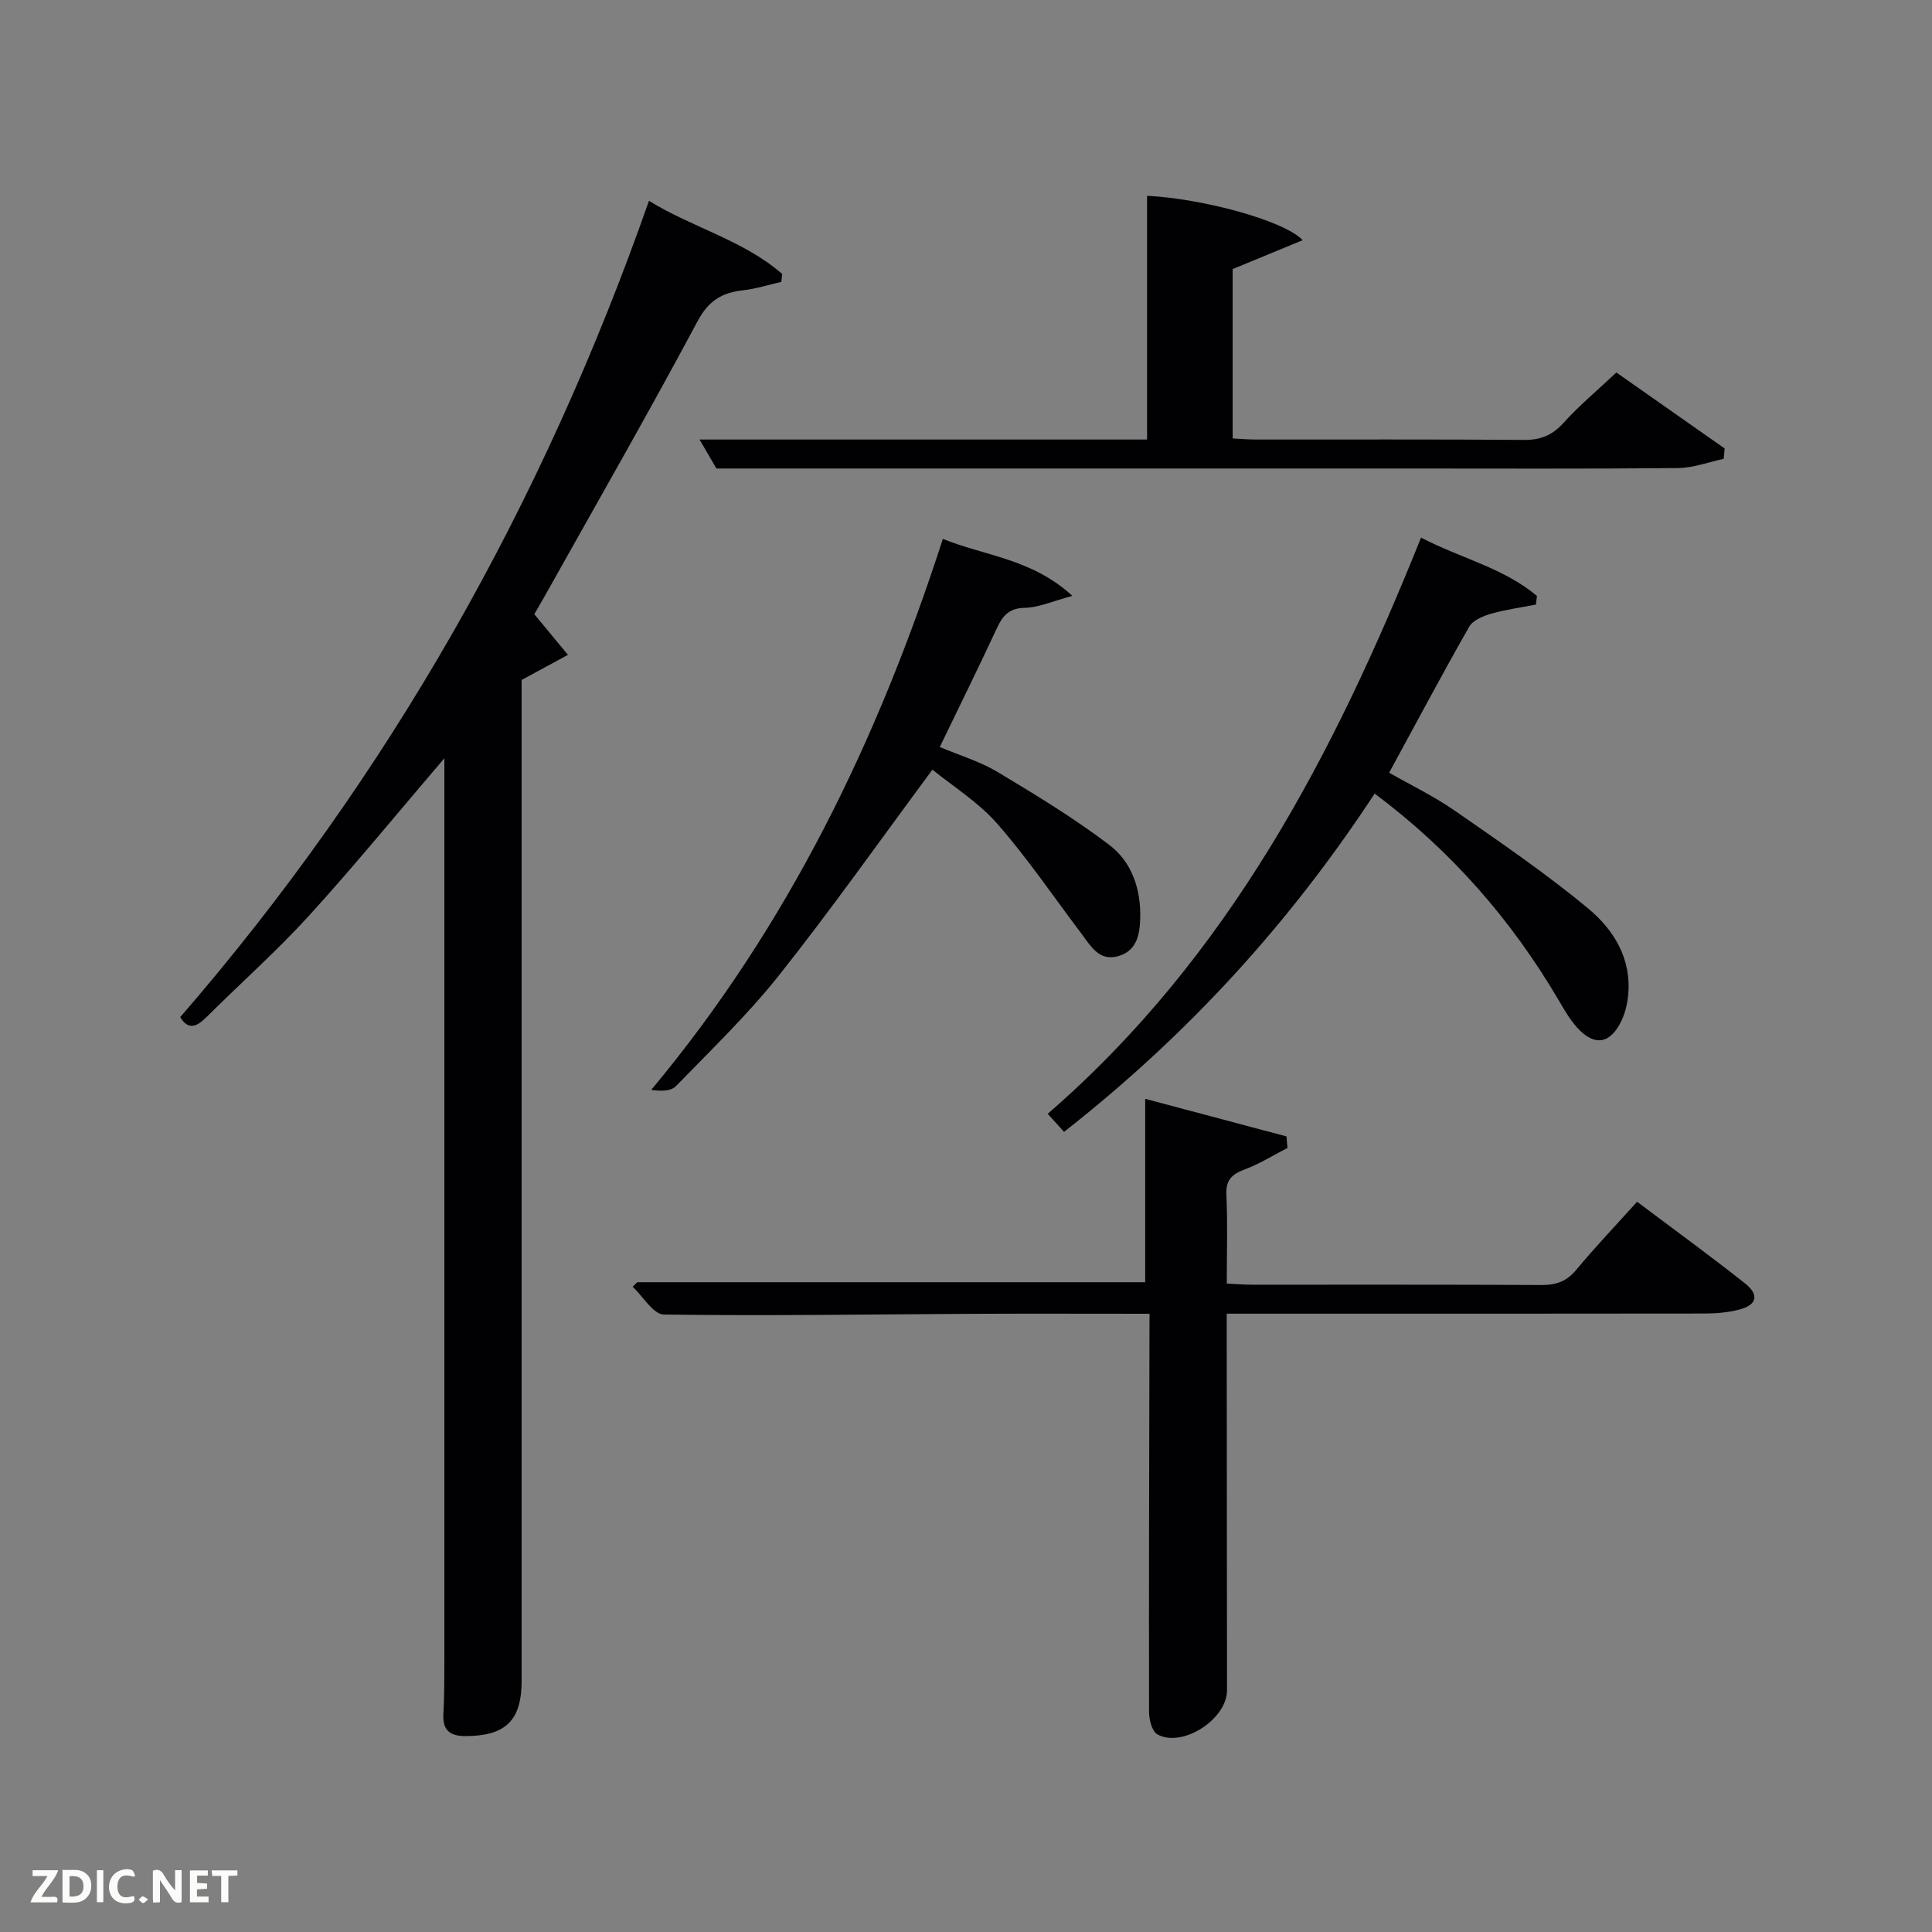 <svg enable-background="new 0 0 400 400" viewBox="0 0 400 400" xmlns="http://www.w3.org/2000/svg"><rect x="0" y="0" width="400" height="400" fill="#808080" stroke="none"/><path d="m92 156.99c-9.81 11.46-18.64 22.29-28.03 32.6-6.72 7.37-14.22 14.02-21.3 21.07-2.05 2.04-3.76 2.58-5.36-.07 43.24-49.92 75.07-106.3 97.05-169.01 9.08 5.59 19.57 8.15 27.58 15.14-.06.55-.12 1.09-.18 1.64-2.63.6-5.23 1.44-7.89 1.74-4.37.48-7.15 2.11-9.45 6.41-10.18 19.06-20.94 37.8-31.5 56.66-.88 1.57-1.8 3.13-2.3 3.99 2.55 3.07 4.76 5.74 6.97 8.42-2.91 1.58-5.82 3.16-9.59 5.2v4.74 202.43c0 8.22-3.26 11.4-11.4 11.49-3.32.04-5-1.05-4.8-4.6.21-3.66.19-7.33.2-10.99 0-60.82 0-121.63 0-182.44 0-1.13 0-2.27 0-4.42z" fill="#010104"/><path d="m238 272c-12.67 0-24.64-.05-36.62.01-21.32.11-42.64.45-63.95.15-2.17-.03-4.29-3.74-6.44-5.75.32-.31.64-.63.95-.94h105.16c0-12.32 0-24.7 0-37.97 9.35 2.49 19.3 5.14 29.25 7.78.07.8.14 1.59.21 2.39-2.94 1.51-5.78 3.3-8.86 4.45-2.69 1-3.94 2.21-3.79 5.29.28 5.96.08 11.94.08 18.34 1.88.09 3.48.23 5.09.23 19.99.02 39.98-.05 59.97.07 3.08.02 5.28-.71 7.3-3.15 3.92-4.72 8.16-9.17 12.59-14.09 7.58 5.7 15.09 11.15 22.36 16.91 3.03 2.4 2.42 4.53-1.32 5.45-2.23.55-4.59.78-6.89.78-30.99.05-61.97.03-92.96.03-1.81 0-3.63 0-6.15 0v5.52c.02 24.16.04 48.31.06 72.47.01 5.96-9.23 11.97-14.41 9.12-1.11-.61-1.72-3.02-1.73-4.6-.05-25.65.03-51.31.08-76.96.02-1.62.02-3.26.02-5.53z" fill="#010104"/><path d="m284.61 164.3c-17.71 26.99-38.74 49.98-64.31 70.04-.98-1.08-2.01-2.22-3.38-3.74 37.4-32.42 59.27-74.41 77.29-119.29 8.31 4.32 17.17 6.29 24 12.09-.07.59-.15 1.18-.22 1.77-3.11.61-6.27 1.03-9.3 1.9-1.66.48-3.76 1.36-4.52 2.7-5.59 9.82-10.9 19.8-16.56 30.21 4.5 2.57 9.29 4.88 13.6 7.87 9.39 6.52 18.87 12.99 27.65 20.28 5.25 4.36 8.97 10.38 8.23 17.91-.17 1.78-.6 3.64-1.36 5.24-2.32 4.91-5.65 5.44-9.25 1.42-1.53-1.71-2.69-3.78-3.87-5.78-9.73-16.5-22.06-30.69-38-42.62z" fill="#010104"/><path d="m237.49 91c0-17.3 0-33.89 0-50.46 11.28.54 28.4 5.09 32.21 9.19-4.96 2.05-9.59 3.96-14.49 5.98v35.07c1.66.08 3.25.22 4.85.22 18.49.02 36.98-.07 55.47.08 3.46.03 5.87-.97 8.2-3.55 3.22-3.57 6.95-6.67 10.92-10.41 7.14 5.01 14.78 10.37 22.42 15.73-.07.72-.13 1.44-.2 2.15-3.16.67-6.31 1.88-9.47 1.91-18.98.18-37.97.09-56.95.09-42.64 0-85.28 0-127.93 0-4.47 0-8.94 0-14.19 0-.75-1.28-1.97-3.39-3.5-6z" fill="#010104"/><path d="m222.03 123.37c-4.23 1.13-7.01 2.42-9.82 2.47-3.28.06-4.6 1.6-5.82 4.23-3.77 8.11-7.74 16.13-11.82 24.59 4.15 1.75 8.33 2.99 11.95 5.16 7.92 4.75 15.86 9.57 23.2 15.15 4.61 3.51 6.51 9.12 6.35 15.12-.09 3.5-.75 6.86-4.67 7.9-3.87 1.02-5.57-2.12-7.46-4.63-5.78-7.65-11.17-15.63-17.47-22.82-3.95-4.5-9.26-7.8-13.42-11.19-10.83 14.61-20.88 28.86-31.71 42.51-6.49 8.18-14.1 15.49-21.39 23.01-1.01 1.05-3.08 1.08-5.12.78 28.27-33.87 46.89-72.34 60.38-114.08 8.8 3.57 18.38 4.07 26.82 11.8z" fill="#010104"/><g fill="#fbfcfa"><path d="m37.59 393.81c-.92.31-1.52.05-2-.78-.7-1.2-1.52-2.34-2.47-3.78v4.59c-.55.03-.95.05-1.41.07-.03-.37-.06-.64-.06-.91 0-1.91 0-3.81 0-5.7 1.13-.41 1.77-.03 2.29.91.62 1.11 1.38 2.14 2.31 3.19v-4.2h1.35v6.61z"/><path d="m12.94 393.88v-6.75c1.9.19 3.93-.54 5.37 1.29.8 1.01.78 2.88.03 3.97-1.37 1.97-3.4 1.51-5.4 1.49m1.45-1.22c2.04.12 2.92-.58 2.89-2.21-.03-1.51-.98-2.19-2.89-2z"/><path d="m11.81 393.87h-5.49c.68-2.18 2.47-3.48 3.51-5.45h-3.08v-1.21h5.29c-.71 2.13-2.44 3.48-3.47 5.51.86 0 1.63.04 2.39-.01.79-.05 1.14.21.85 1.16"/><path d="m39.33 393.86v-6.61h3.7v1.07h-2.22v1.52c.68.04 1.34.09 2.07.13v1.07c-.72.05-1.38.09-2.1.14v1.48h2.4v1.19h-3.85z"/><path d="m27.71 388.56c-1.15-.3-2.46-.61-3.1.64-.37.73-.41 1.93-.06 2.67.63 1.35 1.99.93 3.17.68.35.94-.01 1.32-.93 1.46-1.62.25-3.05-.27-3.76-1.48-.72-1.24-.6-3.03.31-4.17.88-1.11 2.71-1.7 4-1.16.32.13.44.74.65 1.12-.1.08-.19.16-.28.24"/><path d="m49.15 387.24v1.07c-.59.02-1.17.05-1.87.08v5.44h-1.48v-5.44h-1.85c-.05-.4-.08-.73-.13-1.15z"/><path d="m20.06 387.21h1.33v6.62h-1.33z"/><path d="m30.68 393.25c-.49.38-.8.79-1.05.76-.32-.05-.6-.45-.9-.7.26-.24.51-.64.8-.67.29-.04.62.3 1.15.61"/></g></svg>